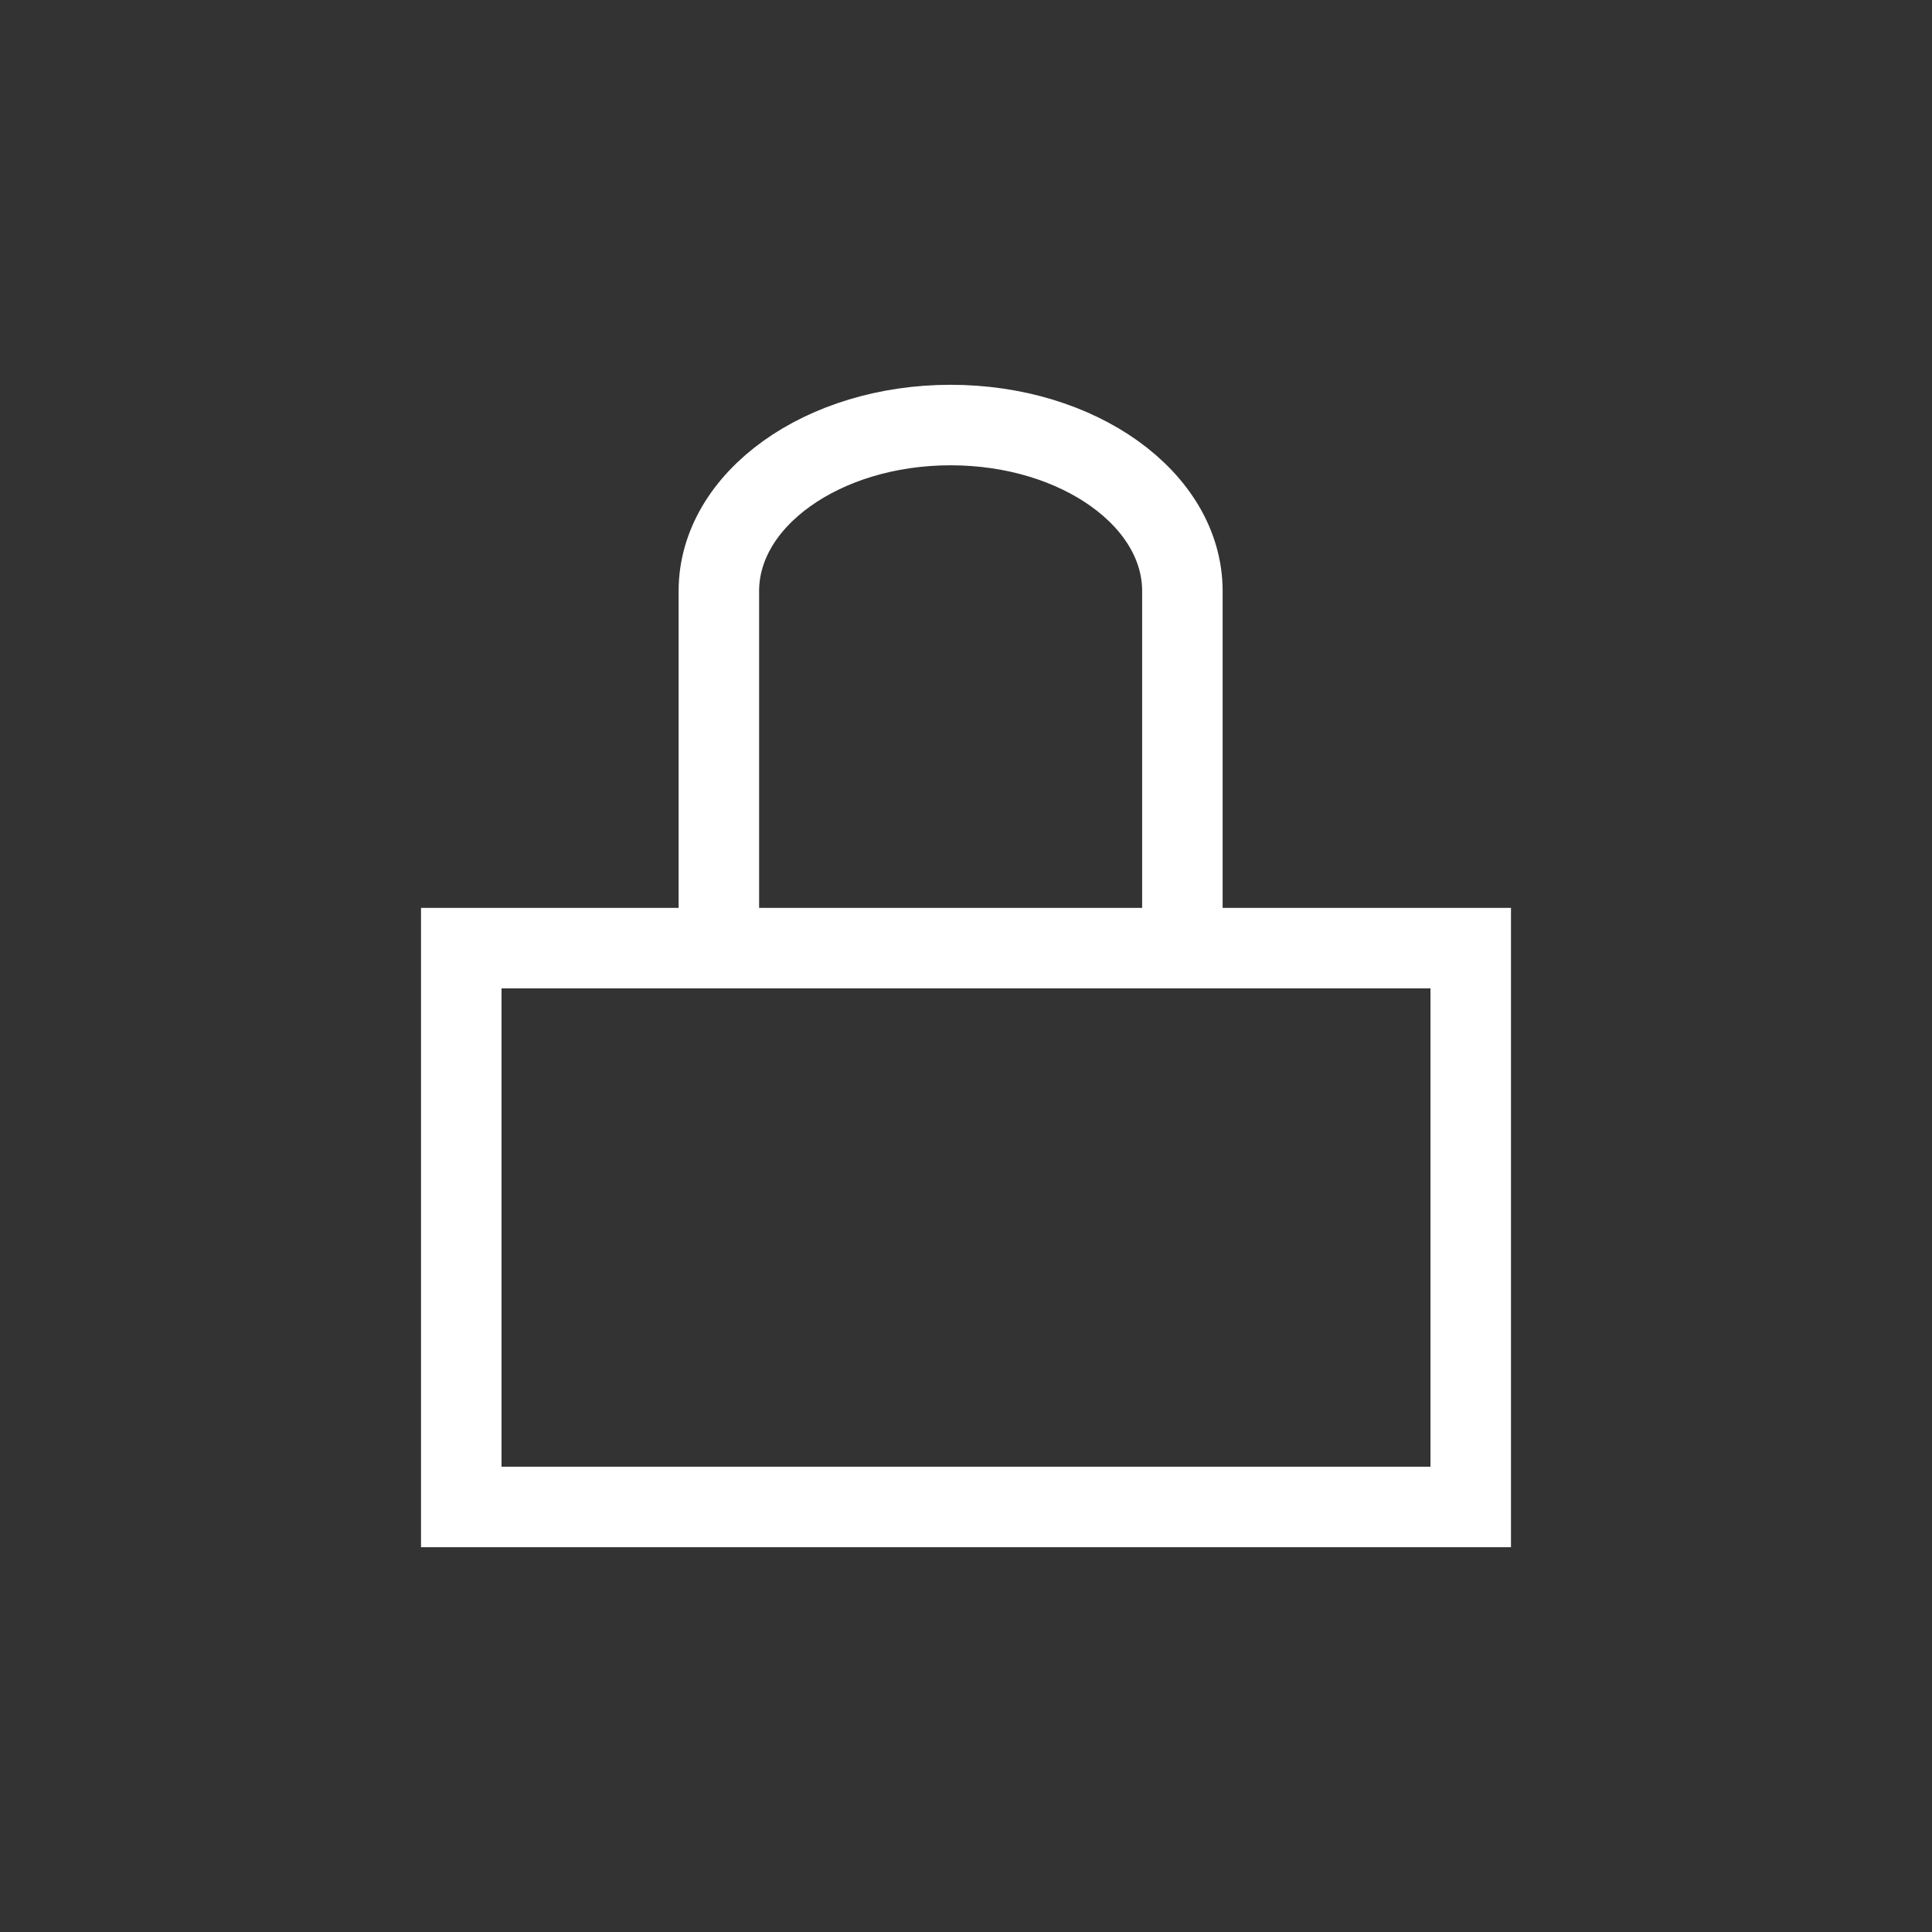 <svg width="24" height="24" viewBox="0 0 24 24" fill="none" xmlns="http://www.w3.org/2000/svg">
<rect x="0" y="0" width="24" height="24" fill="#333333" stroke="none"/>
<path d="M5.73 11.778V18.72H18.27V11.778H5.73Z" stroke="white"/>
<path d="M8.93 11.678V7.342C8.93 6.203 10.219 5.28 11.809 5.28C13.399 5.28 14.688 6.203 14.688 7.342V11.678" stroke="white" stroke-linecap="square" stroke-linejoin="round"/>
</svg>
